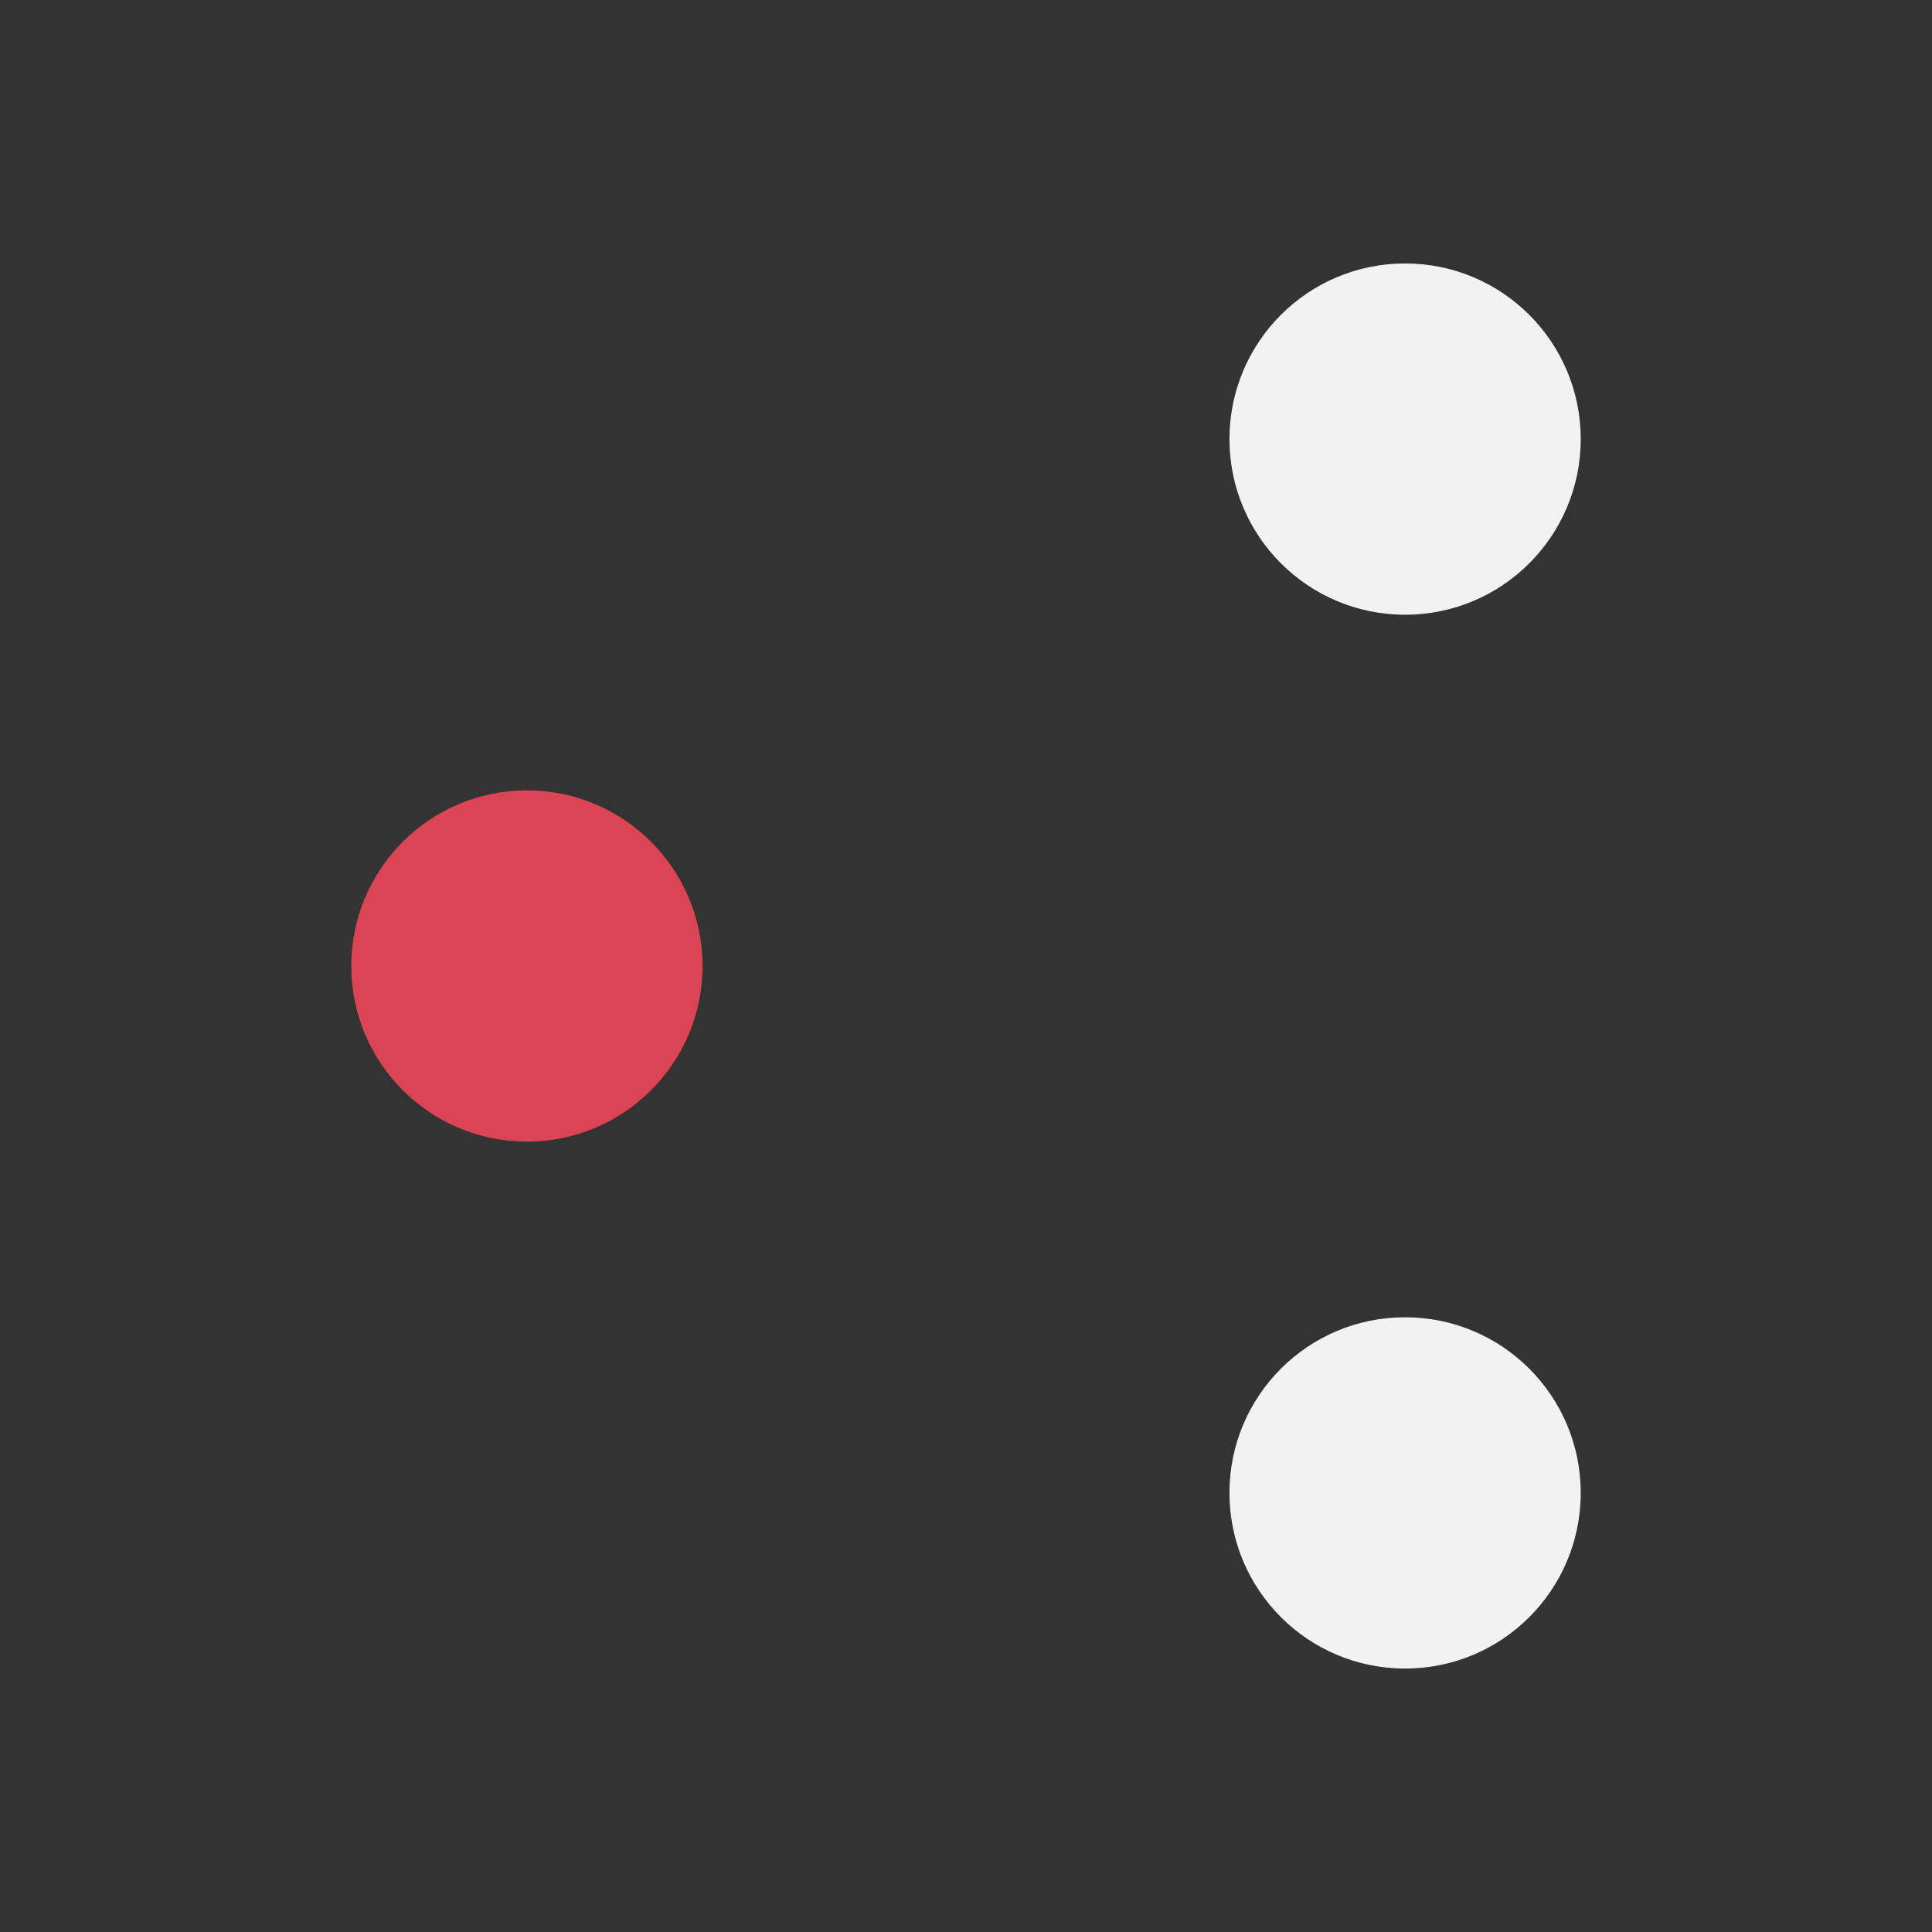 <?xml version="1.0" encoding="UTF-8" standalone="no"?>
<svg
   xmlns:dc="http://purl.org/dc/elements/1.1/"
   xmlns:cc="http://creativecommons.org/ns#"
   xmlns:rdf="http://www.w3.org/1999/02/22-rdf-syntax-ns#"
   xmlns:svg="http://www.w3.org/2000/svg"
   xmlns="http://www.w3.org/2000/svg"
   xmlns:sodipodi="http://sodipodi.sourceforge.net/DTD/sodipodi-0.dtd"
   xmlns:inkscape="http://www.inkscape.org/namespaces/inkscape"
   viewBox="0 0 22 22"
   version="1.1"
   id="svg6"
   sodipodi:docname="view-disconnect-SAMP.svg"
   inkscape:version="0.92+devel unknown">
  <rect x="0" y="0" width="22" height="22" fill="#333333" stroke="none"/>
  <sodipodi:namedview
     pagecolor="#ffffff"
     bordercolor="#666666"
     inkscape:document-rotation="0"
     borderopacity="1"
     objecttolerance="10"
     gridtolerance="10"
     guidetolerance="10"
     inkscape:pageopacity="0"
     inkscape:pageshadow="2"
     inkscape:window-width="1920"
     inkscape:window-height="1016"
     id="namedview8"
     showgrid="true"
     inkscape:snap-bbox="true"
     inkscape:snap-bbox-edge-midpoints="false"
     inkscape:bbox-nodes="true"
     inkscape:zoom="27.255752"
     inkscape:cx="11"
     inkscape:cy="11"
     inkscape:window-x="0"
     inkscape:window-y="0"
     inkscape:window-maximized="1"
     inkscape:current-layer="svg6">
    <inkscape:grid
       type="xygrid"
       id="grid4269" />
  </sodipodi:namedview>
  <defs
     id="defs3051">
    <style
       type="text/css"
       id="current-color-scheme">
      .ColorScheme-Text {
        color:#f2f2f2;
      }
      </style>
  </defs>
  <path
     style="fill:currentColor;fill-opacity:1;stroke:none"
     d="m 16,3 c -1.105,5.5e-6 -2,0.895 -2,2 0,1.105 0.895,2 2,2 1.105,-5.5e-6 2,-0.895 2,-2 0,-1.105 -0.895,-2 -2,-2 m 0,12 c -1.105,6e-6 -2,0.895 -2,2 0,1.105 0.895,2 2,2 1.105,-6e-6 2,-0.895 2,-2 0,-1.105 -0.895,-2 -2,-2"
     class="ColorScheme-Text"
     id="path4"
     inkscape:connector-curvature="0"
     sodipodi:nodetypes="cscsccscsc" />
  <circle
     style="fill:#da4453;fill-opacity:1;stroke:none;stroke-width:0.7;stroke-linecap:round;paint-order:stroke fill markers"
     id="path4273"
     cx="6"
     cy="11"
     r="2" />
</svg>
